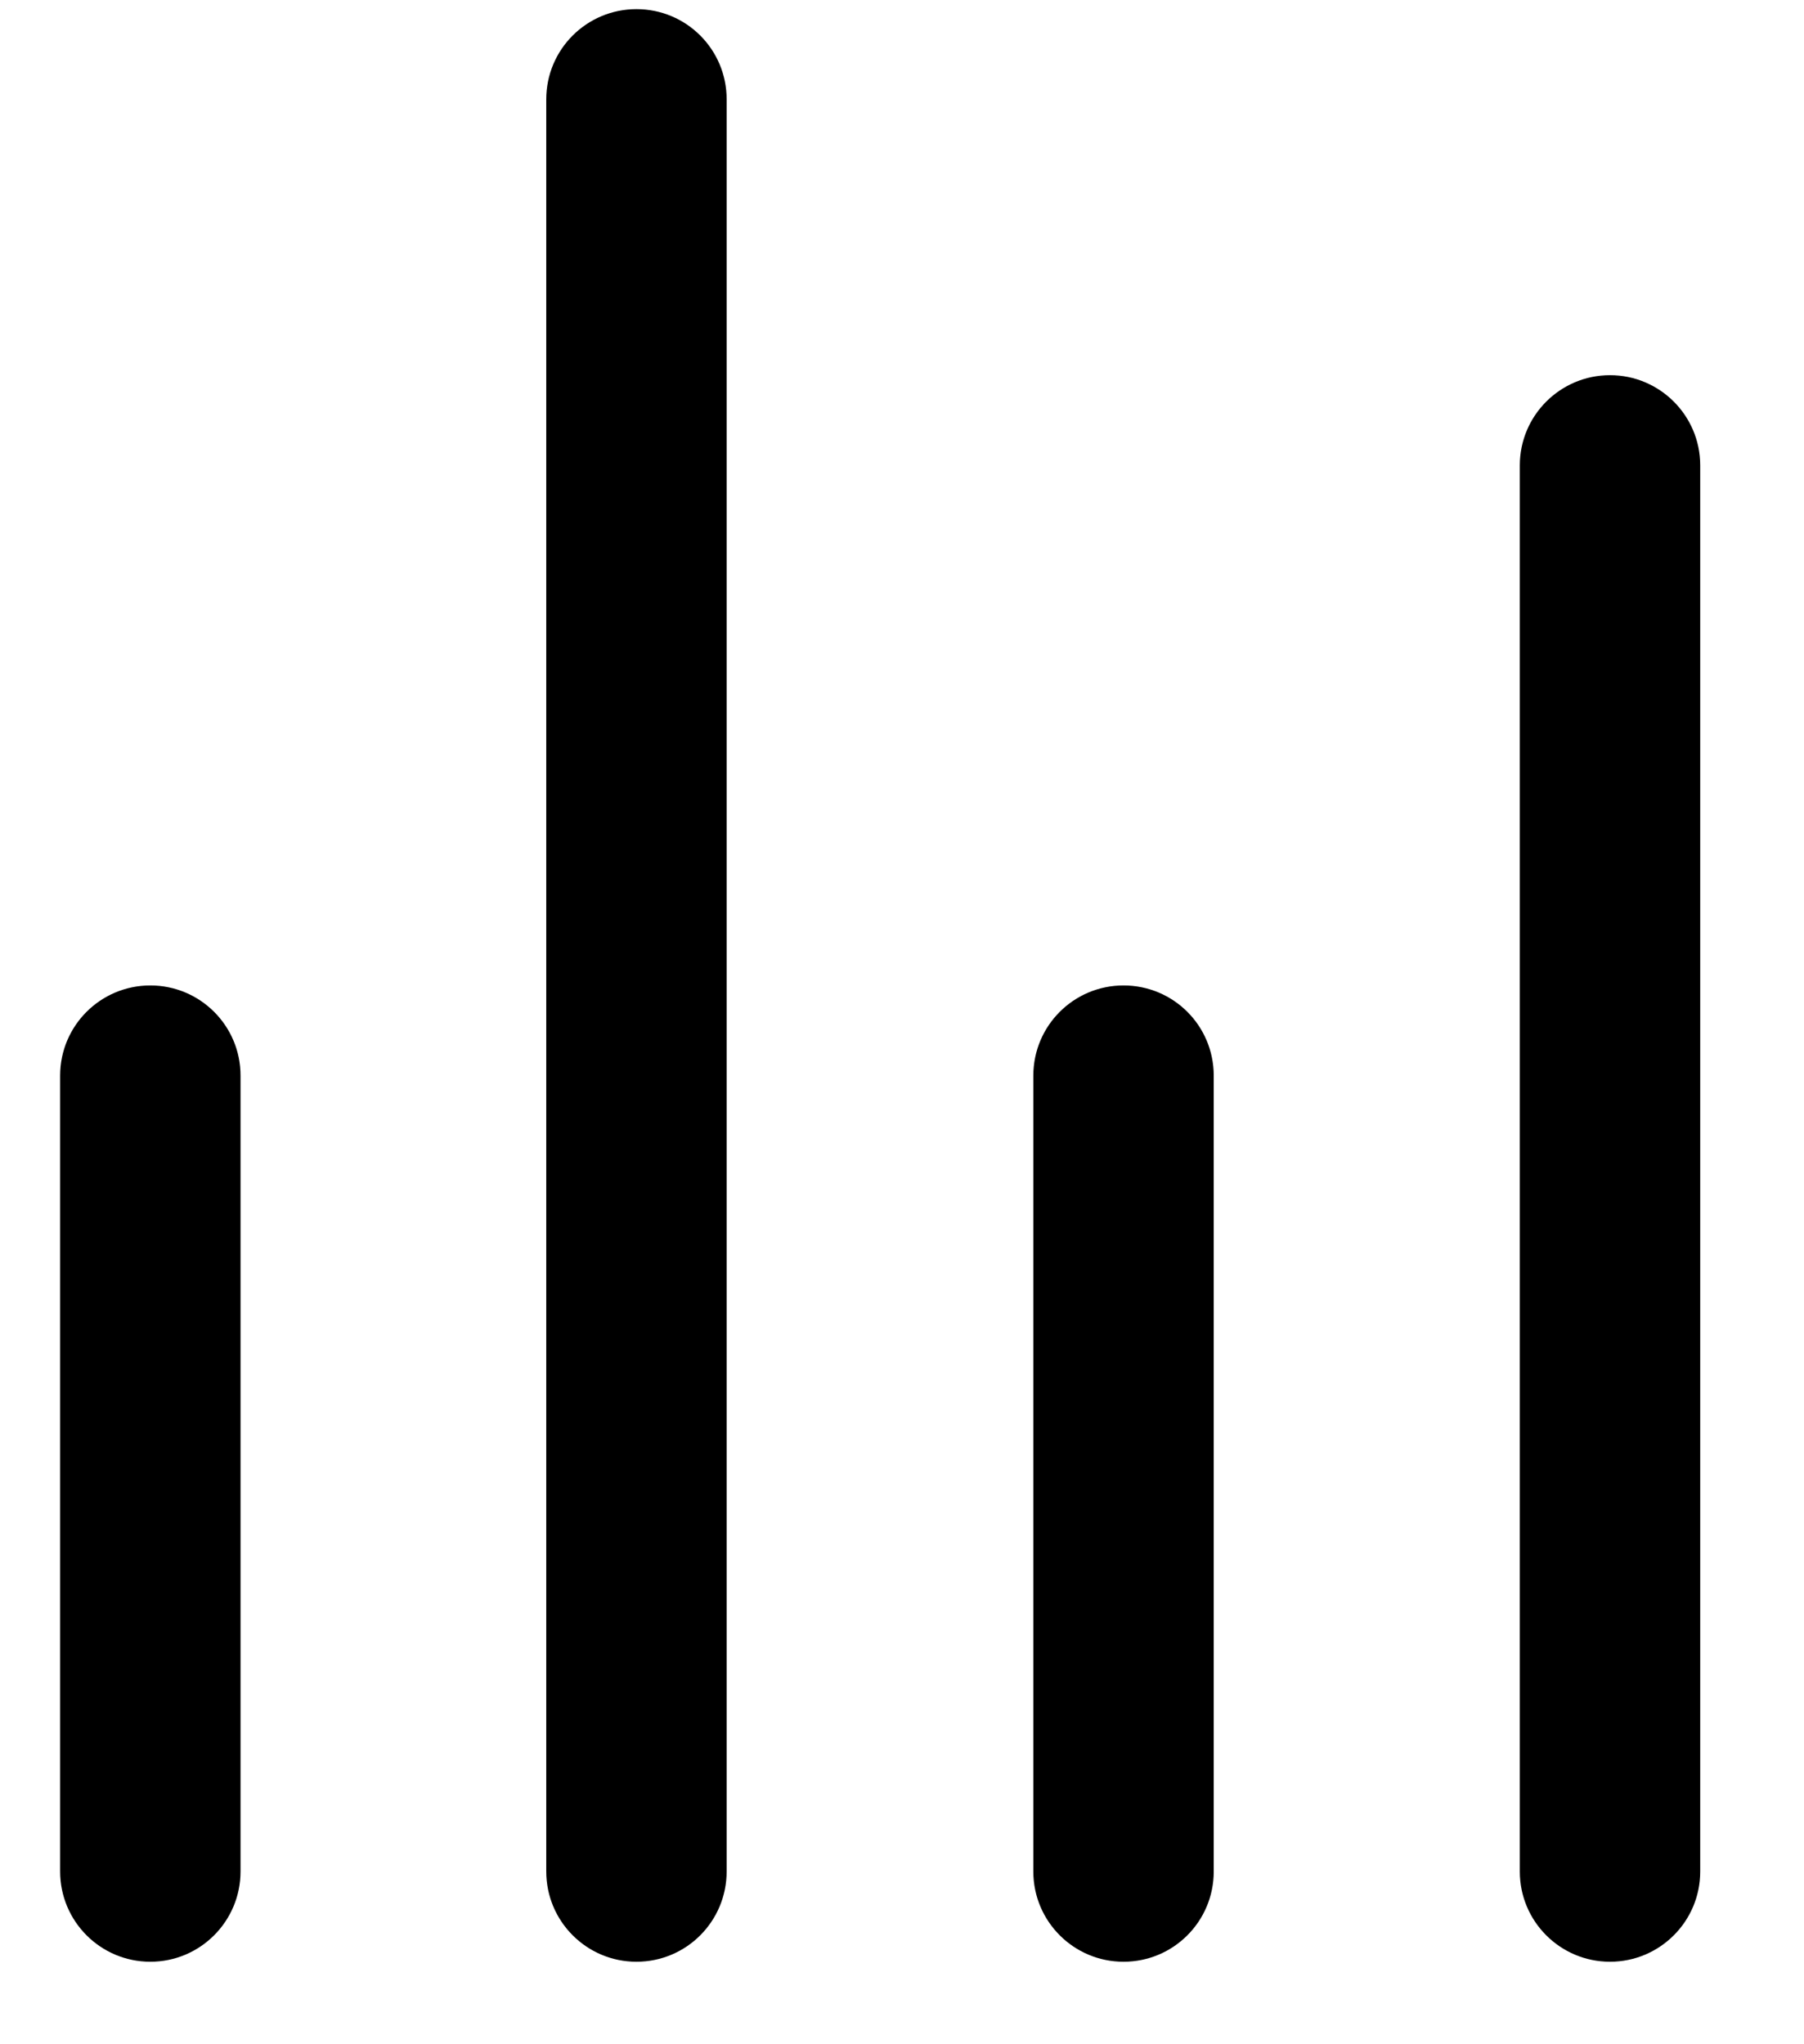 <svg width="15" height="17" viewBox="0 0 15 17" fill="none" xmlns="http://www.w3.org/2000/svg">
<path fill-rule="evenodd" clip-rule="evenodd" d="M6.042 0.826C6.042 0.411 5.707 0.076 5.292 0.076C4.878 0.076 4.542 0.411 4.542 0.826L4.542 15.563C4.542 15.978 4.878 16.314 5.292 16.314C5.707 16.314 6.042 15.978 6.042 15.563L6.042 0.826ZM2 8.945C2 8.53 1.664 8.195 1.25 8.195C0.836 8.195 0.5 8.53 0.5 8.945V15.563C0.5 15.978 0.836 16.314 1.25 16.314C1.664 16.314 2 15.978 2 15.563L2 8.945ZM9.342 8.195C9.757 8.195 10.092 8.53 10.092 8.945V15.564C10.092 15.978 9.757 16.314 9.342 16.314C8.928 16.314 8.592 15.978 8.592 15.564V8.945C8.592 8.53 8.928 8.195 9.342 8.195ZM14.137 3.87C14.137 3.456 13.801 3.12 13.387 3.12C12.973 3.12 12.637 3.456 12.637 3.87L12.637 15.564C12.637 15.978 12.973 16.314 13.387 16.314C13.801 16.314 14.137 15.978 14.137 15.564L14.137 3.87Z" fill="black"/>
</svg>
